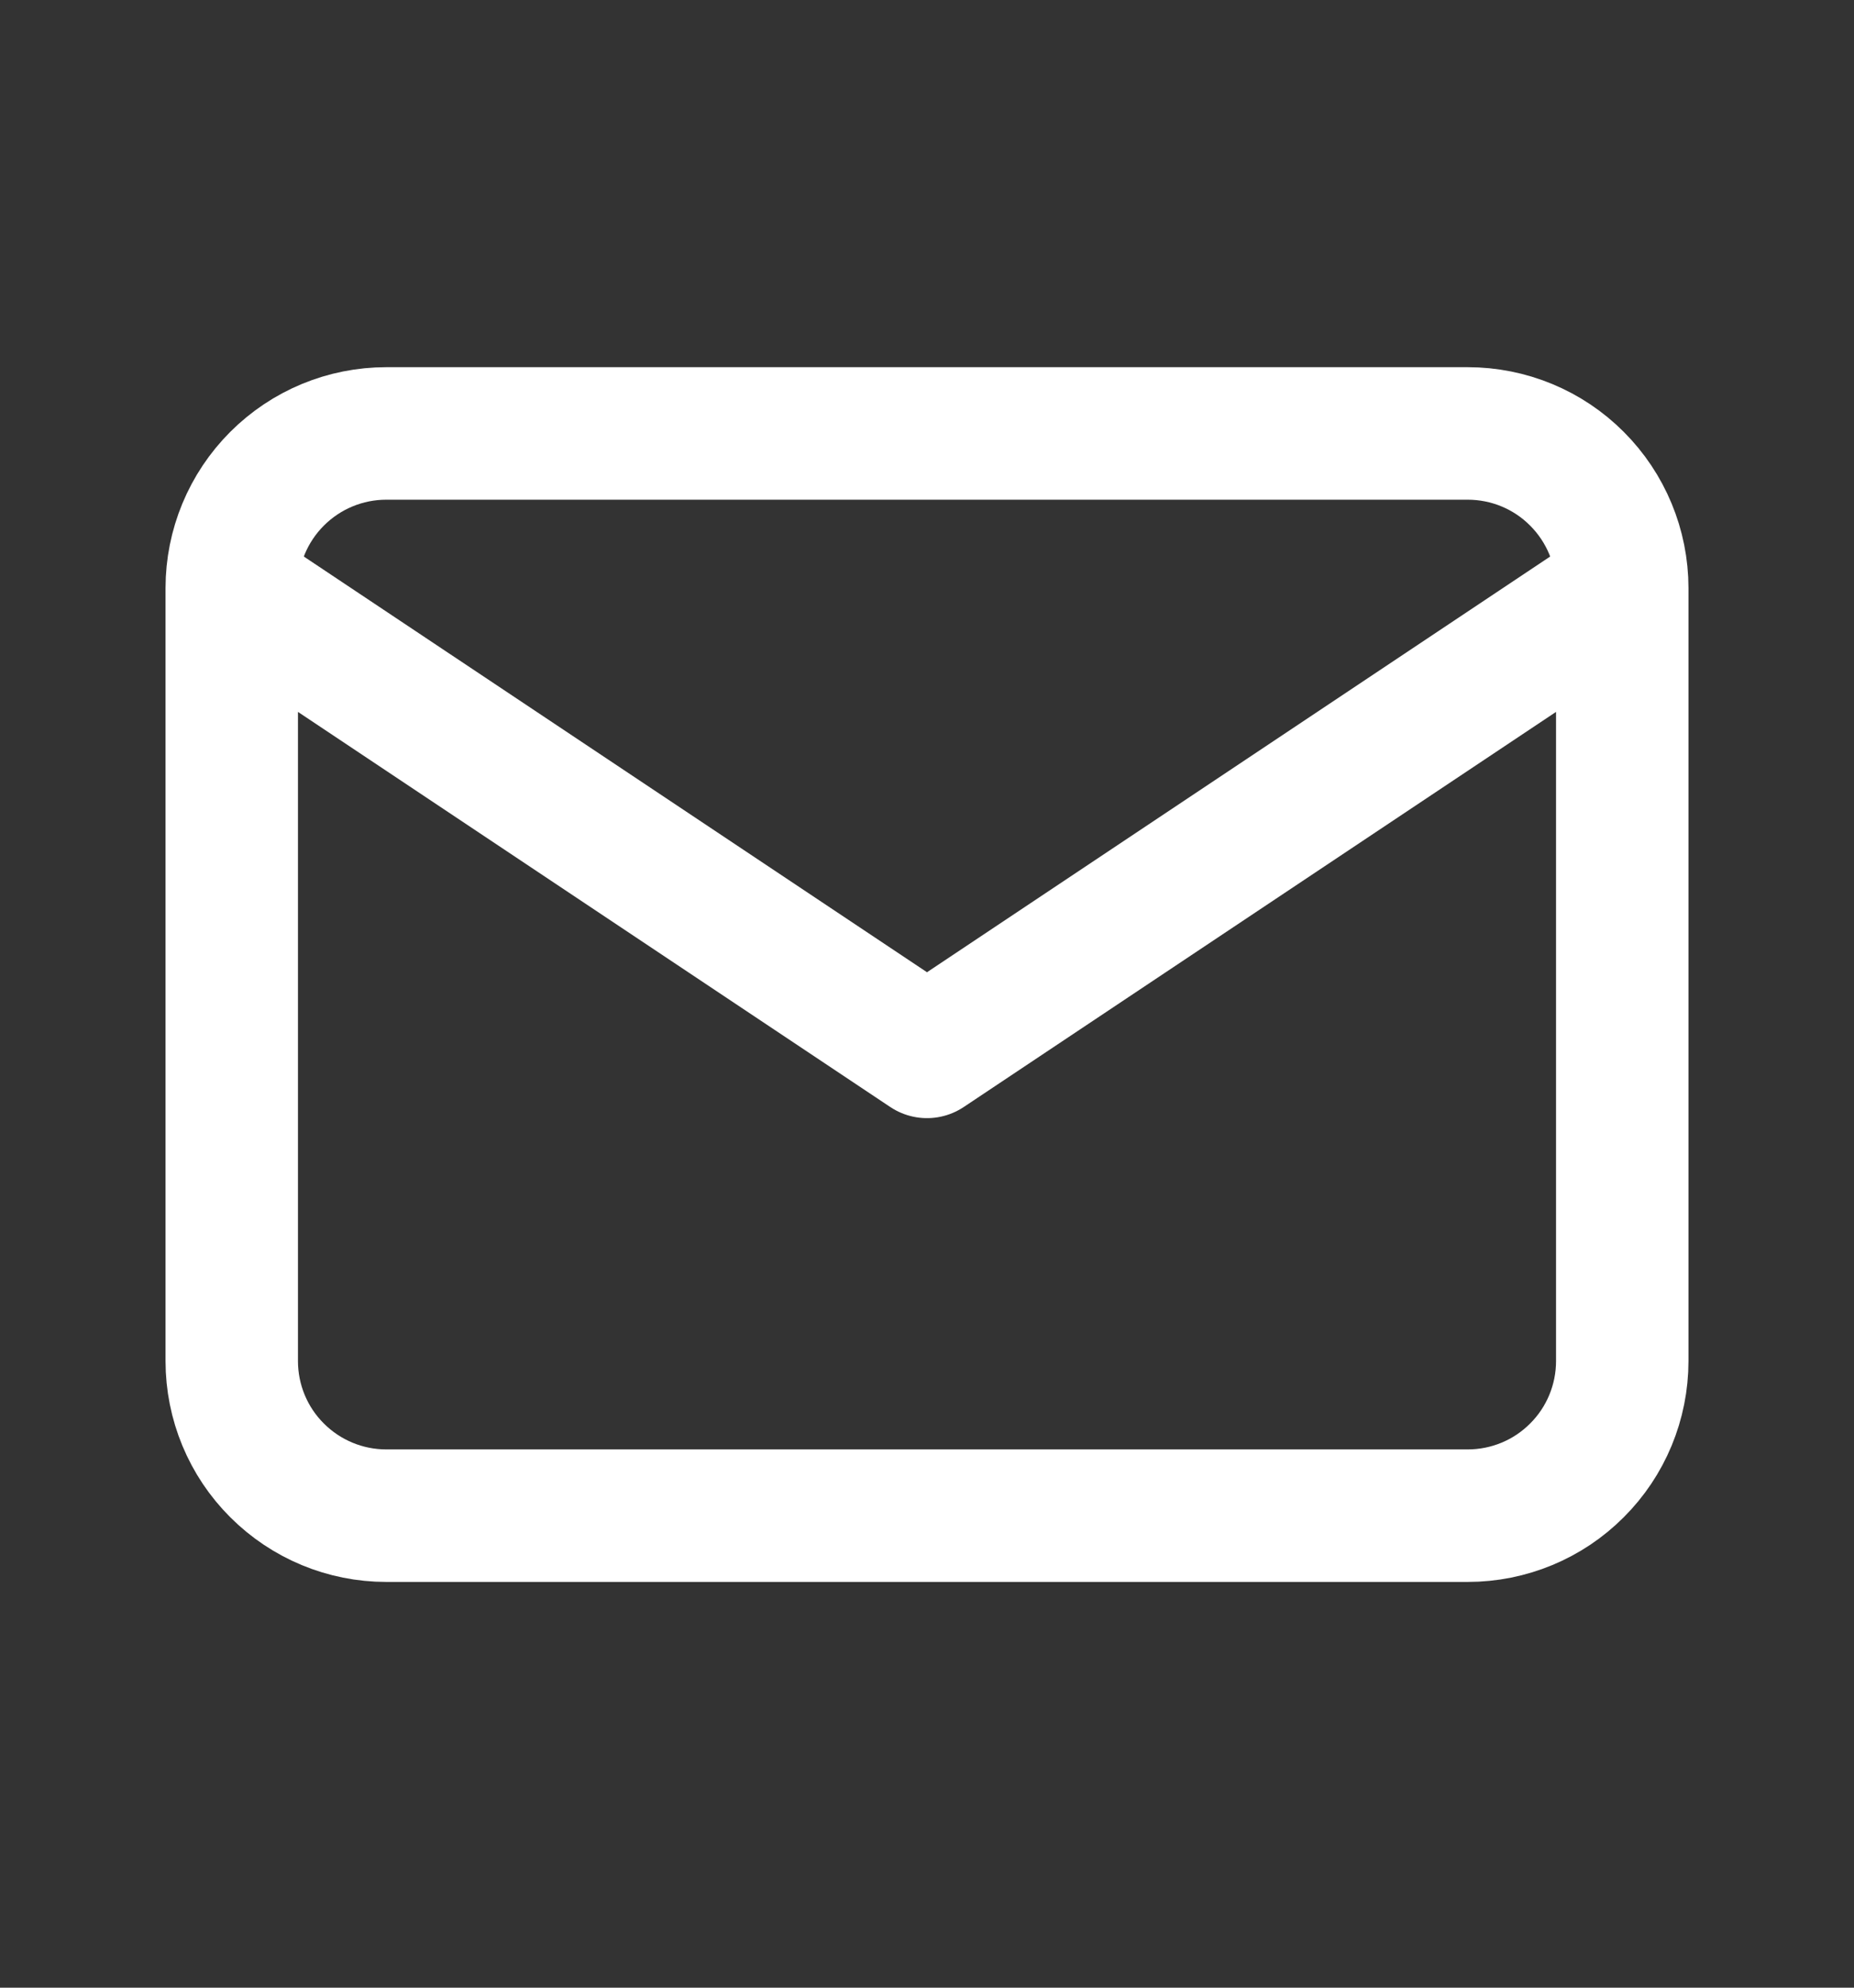<svg width="14" height="15" viewBox="0 0 14 15" fill="none" xmlns="http://www.w3.org/2000/svg">
<rect x="0" y="0" width="14" height="15" fill="#333333" stroke="none"/>
<path d="M1.75 4.438C1.75 4.129 1.873 3.832 2.092 3.613C2.311 3.394 2.607 3.271 2.917 3.271H11.083C11.393 3.271 11.69 3.394 11.908 3.613C12.127 3.832 12.25 4.129 12.25 4.438M1.75 4.438V10.271C1.75 10.581 1.873 10.878 2.092 11.096C2.311 11.315 2.607 11.438 2.917 11.438H11.083C11.393 11.438 11.69 11.315 11.908 11.096C12.127 10.878 12.25 10.581 12.25 10.271V4.438M1.75 4.438L7 7.938L12.25 4.438" stroke="white" stroke-linecap="round" stroke-linejoin="round"/>
</svg>
